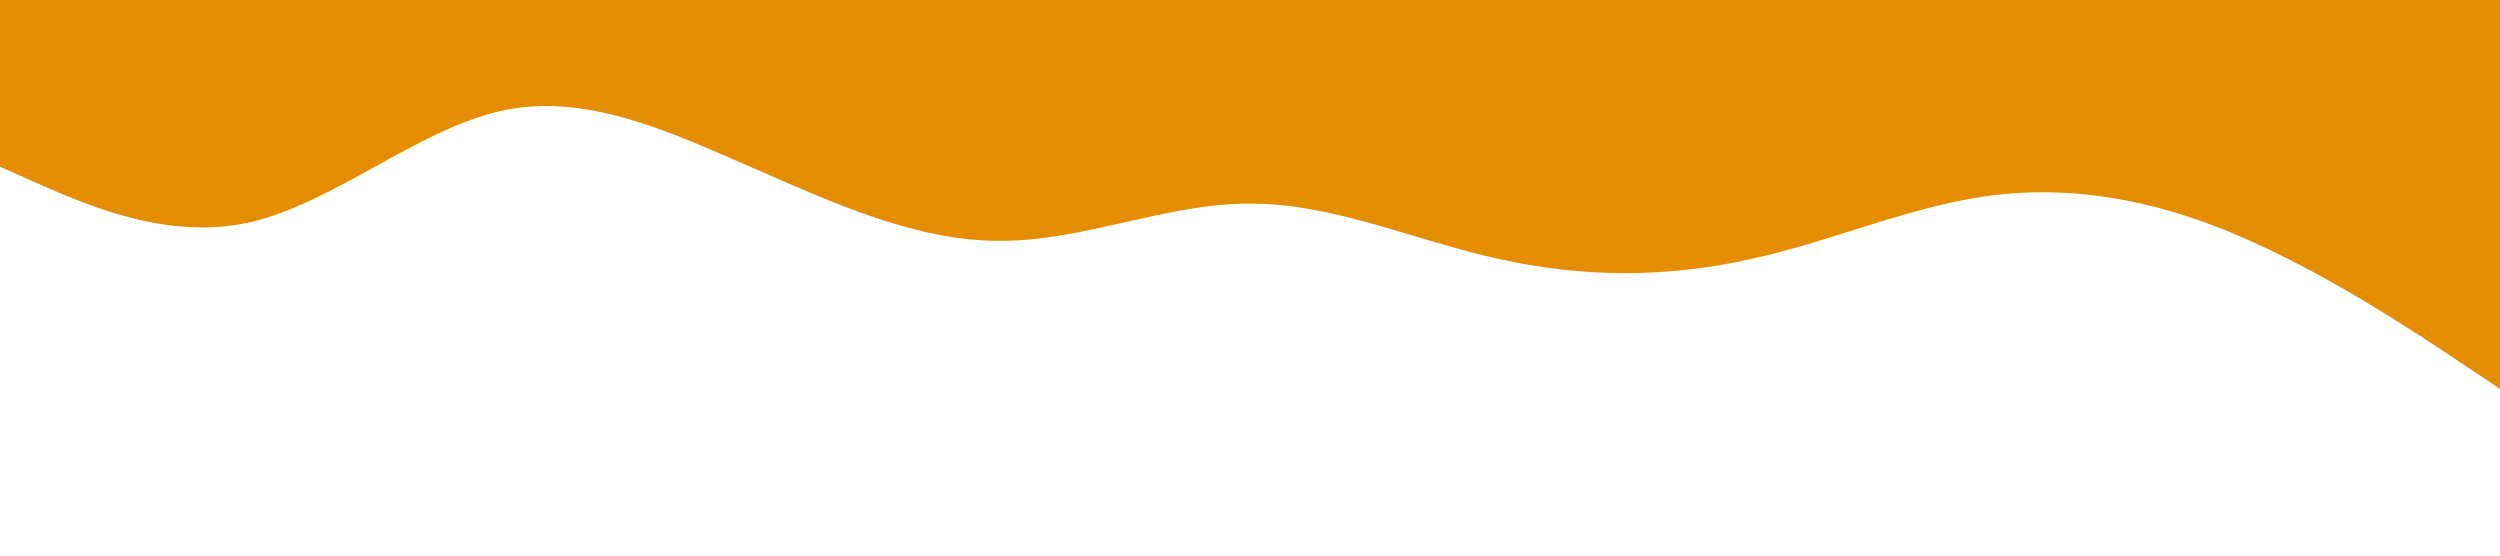 <?xml version="1.0" standalone="no"?><svg xmlns="http://www.w3.org/2000/svg" viewBox="0 0 1440 320"><path fill="#e58d00" fill-opacity="1" d="M0,96L24,106.7C48,117,96,139,144,128C192,117,240,75,288,64C336,53,384,75,432,96C480,117,528,139,576,138.7C624,139,672,117,720,117.3C768,117,816,139,864,149.3C912,160,960,160,1008,149.3C1056,139,1104,117,1152,112C1200,107,1248,117,1296,138.7C1344,160,1392,192,1416,208L1440,224L1440,0L1416,0C1392,0,1344,0,1296,0C1248,0,1200,0,1152,0C1104,0,1056,0,1008,0C960,0,912,0,864,0C816,0,768,0,720,0C672,0,624,0,576,0C528,0,480,0,432,0C384,0,336,0,288,0C240,0,192,0,144,0C96,0,48,0,24,0L0,0Z"></path></svg>